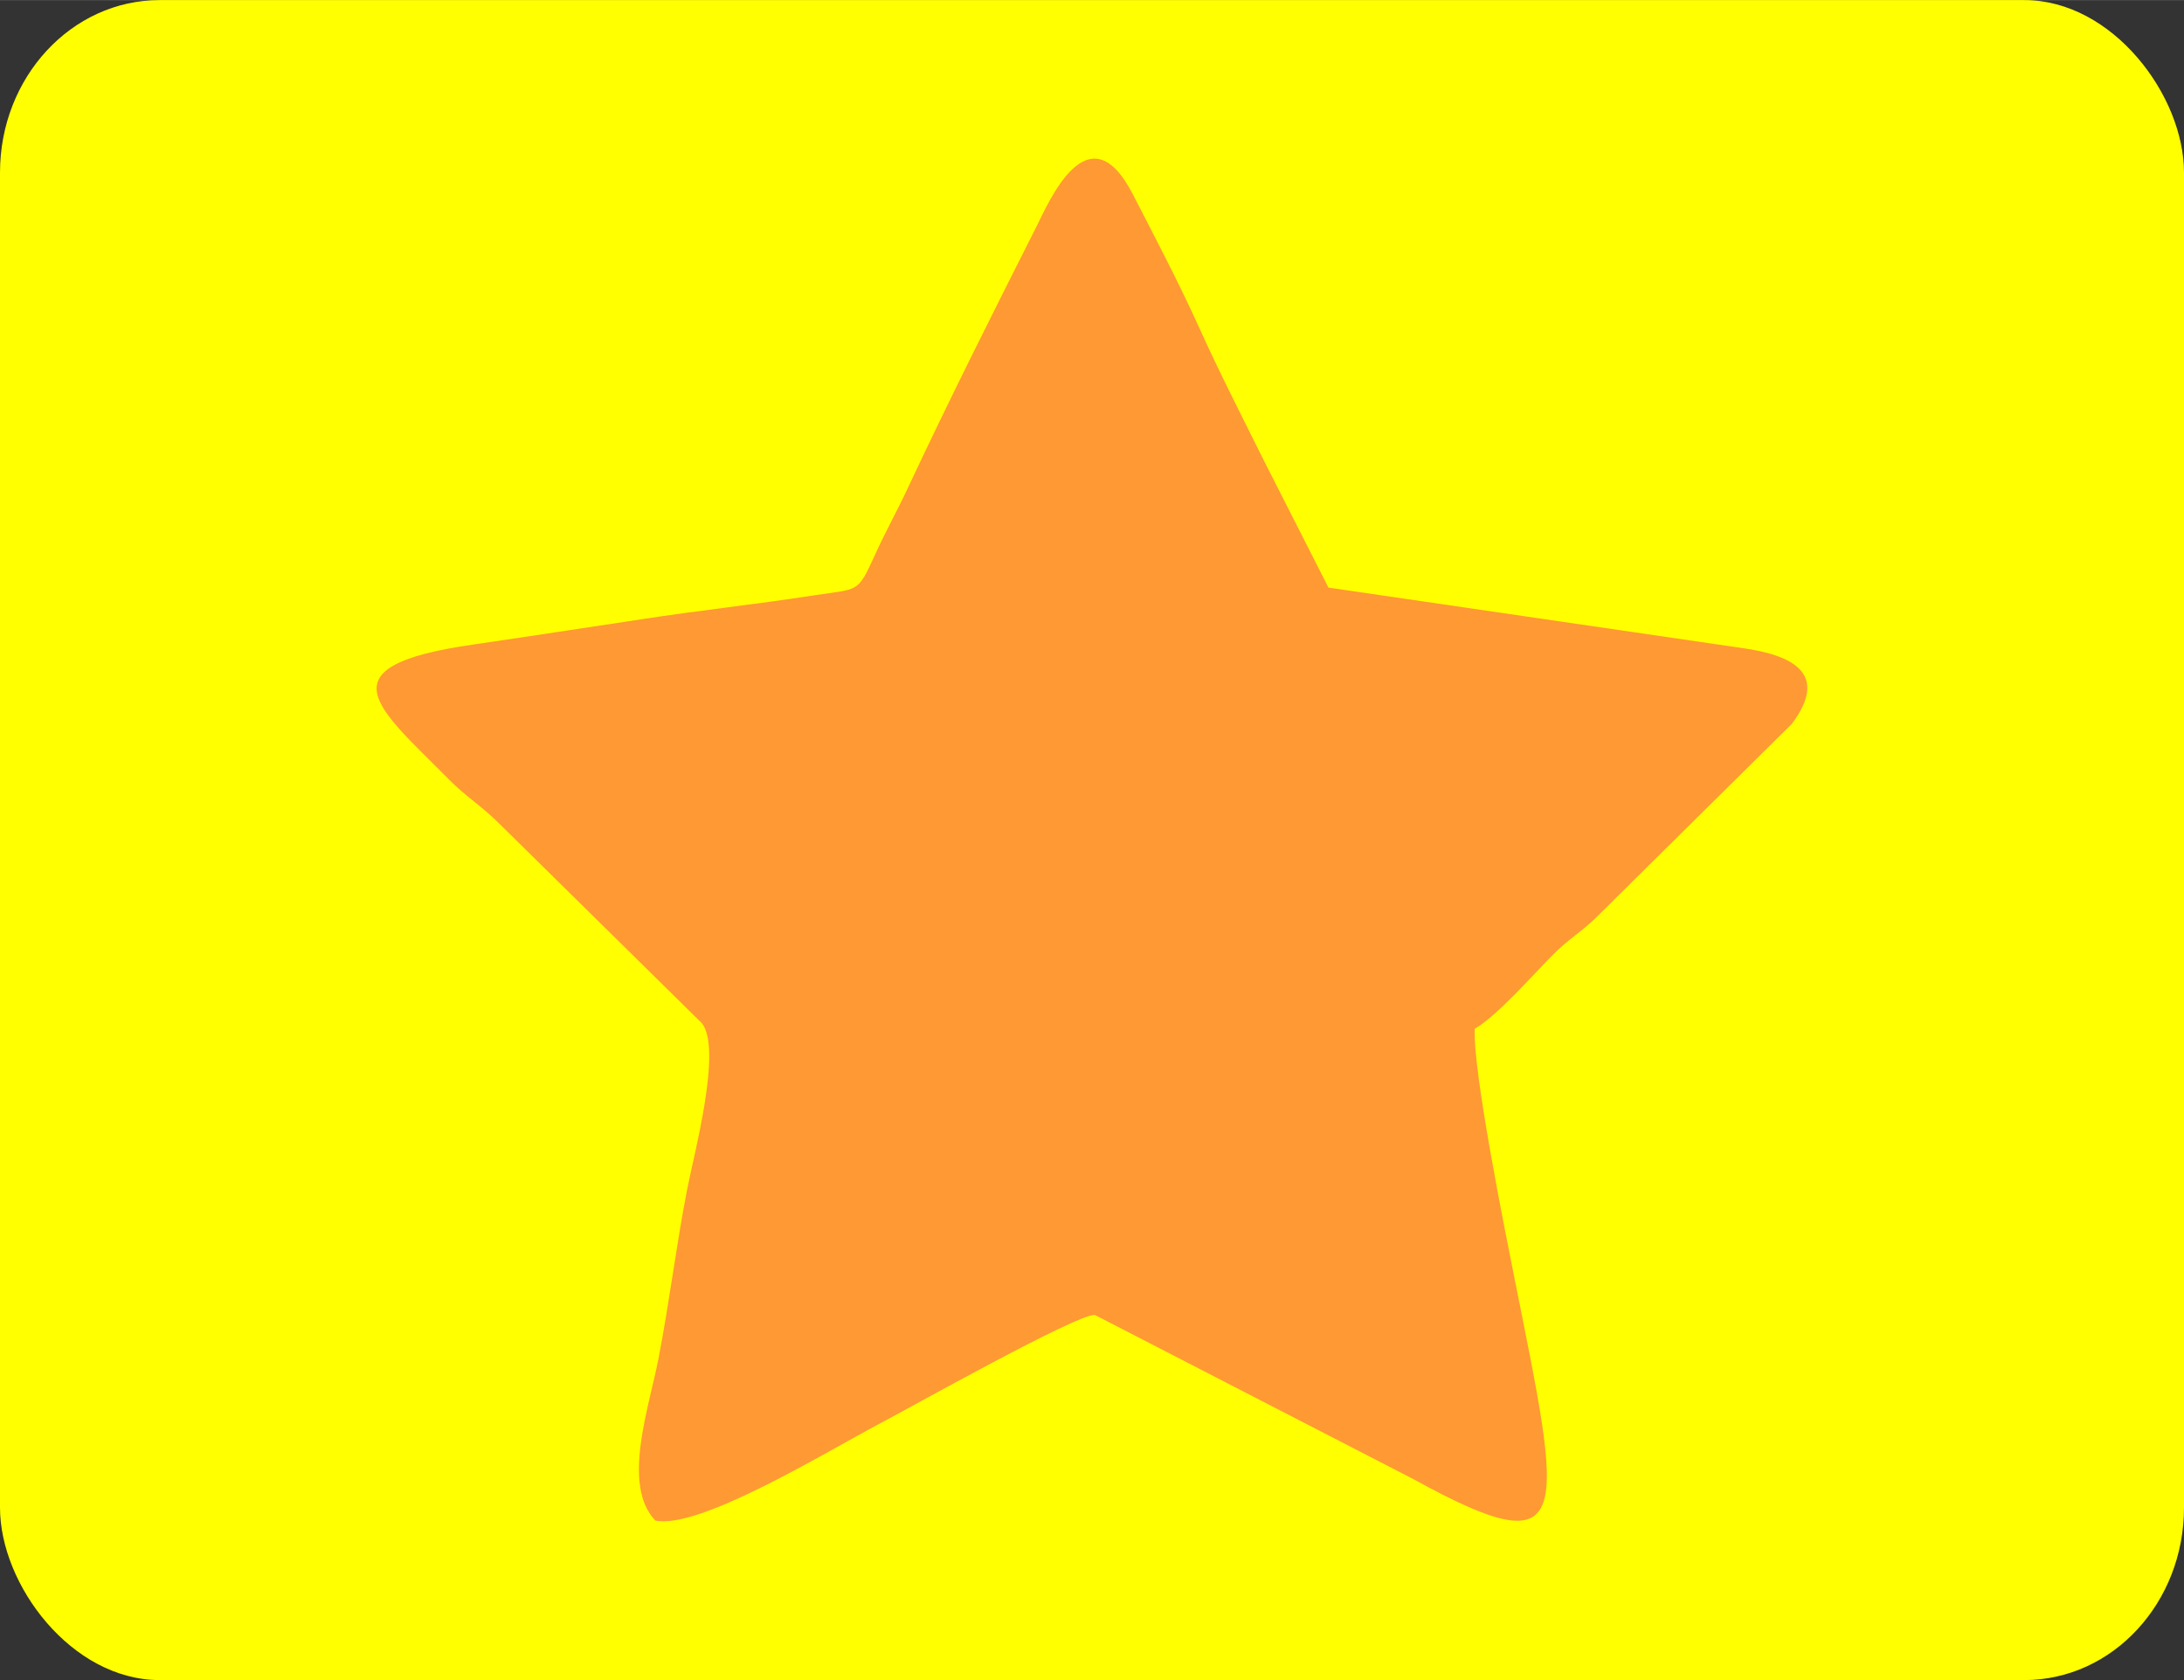 <?xml version="1.0" encoding="UTF-8"?>
<!DOCTYPE svg PUBLIC "-//W3C//DTD SVG 1.1//EN" "http://www.w3.org/Graphics/SVG/1.1/DTD/svg11.dtd">
<!-- Creator: CorelDRAW 2020 (64-Bit) -->
<svg xmlns="http://www.w3.org/2000/svg" xml:space="preserve" width="123.224mm" height="94.793mm" version="1.1" style="shape-rendering:geometricPrecision; text-rendering:geometricPrecision; image-rendering:optimizeQuality; fill-rule:evenodd; clip-rule:evenodd"
viewBox="0 0 73.57 56.59"
 xmlns:xlink="http://www.w3.org/1999/xlink"
 xmlns:xodm="http://www.corel.com/coreldraw/odm/2003">
 <rect x="0" y="0" width="73.57" height="56.59" fill="#333333" stroke="none"/>
 <defs>
  <style type="text/css">
   <![CDATA[
    .fil1 {fill:#FF9933}
    .fil0 {fill:yellow}
   ]]>
  </style>
 </defs>
 <g id="Capa_x0020_1">
  <rect class="fil0" y="-0" width="73.57" height="56.59" rx="5.38" ry="5.81"/>
  <path class="fil1" d="M22.05 51.21c1.46,0.35 5.78,-2.31 7.64,-3.29 1.01,-0.53 6.6,-3.67 7.19,-3.63l10.73 5.53c5.54,3.05 5.01,1.27 3.41,-6.75 -0.32,-1.6 -1.42,-7.06 -1.34,-8.42 0.76,-0.44 1.96,-1.82 2.66,-2.52 0.52,-0.52 0.89,-0.71 1.4,-1.2l6.62 -6.55c1.26,-1.68 0.05,-2.31 -1.65,-2.55l-13.96 -2.04 -2.18 -4.29c-0.76,-1.53 -1.5,-2.97 -2.19,-4.5 -0.69,-1.52 -1.47,-3 -2.22,-4.46 -1.5,-2.91 -2.84,0.29 -3.25,1.1 -1.43,2.83 -2.9,5.75 -4.35,8.84 -0.34,0.73 -0.76,1.48 -1.1,2.24 -0.58,1.27 -0.53,1.1 -2.03,1.33 -2,0.31 -3.91,0.51 -5.84,0.81 -1.93,0.29 -3.74,0.57 -5.66,0.85 -5.13,0.74 -3.21,2.11 -0.8,4.55 0.58,0.59 1.1,0.88 1.77,1.56l6.74 6.64c0.7,0.87 -0.26,4.39 -0.5,5.64 -0.37,1.91 -0.59,3.76 -0.96,5.67 -0.32,1.65 -1.24,4.25 -0.11,5.44z"/>
 </g>
</svg>
